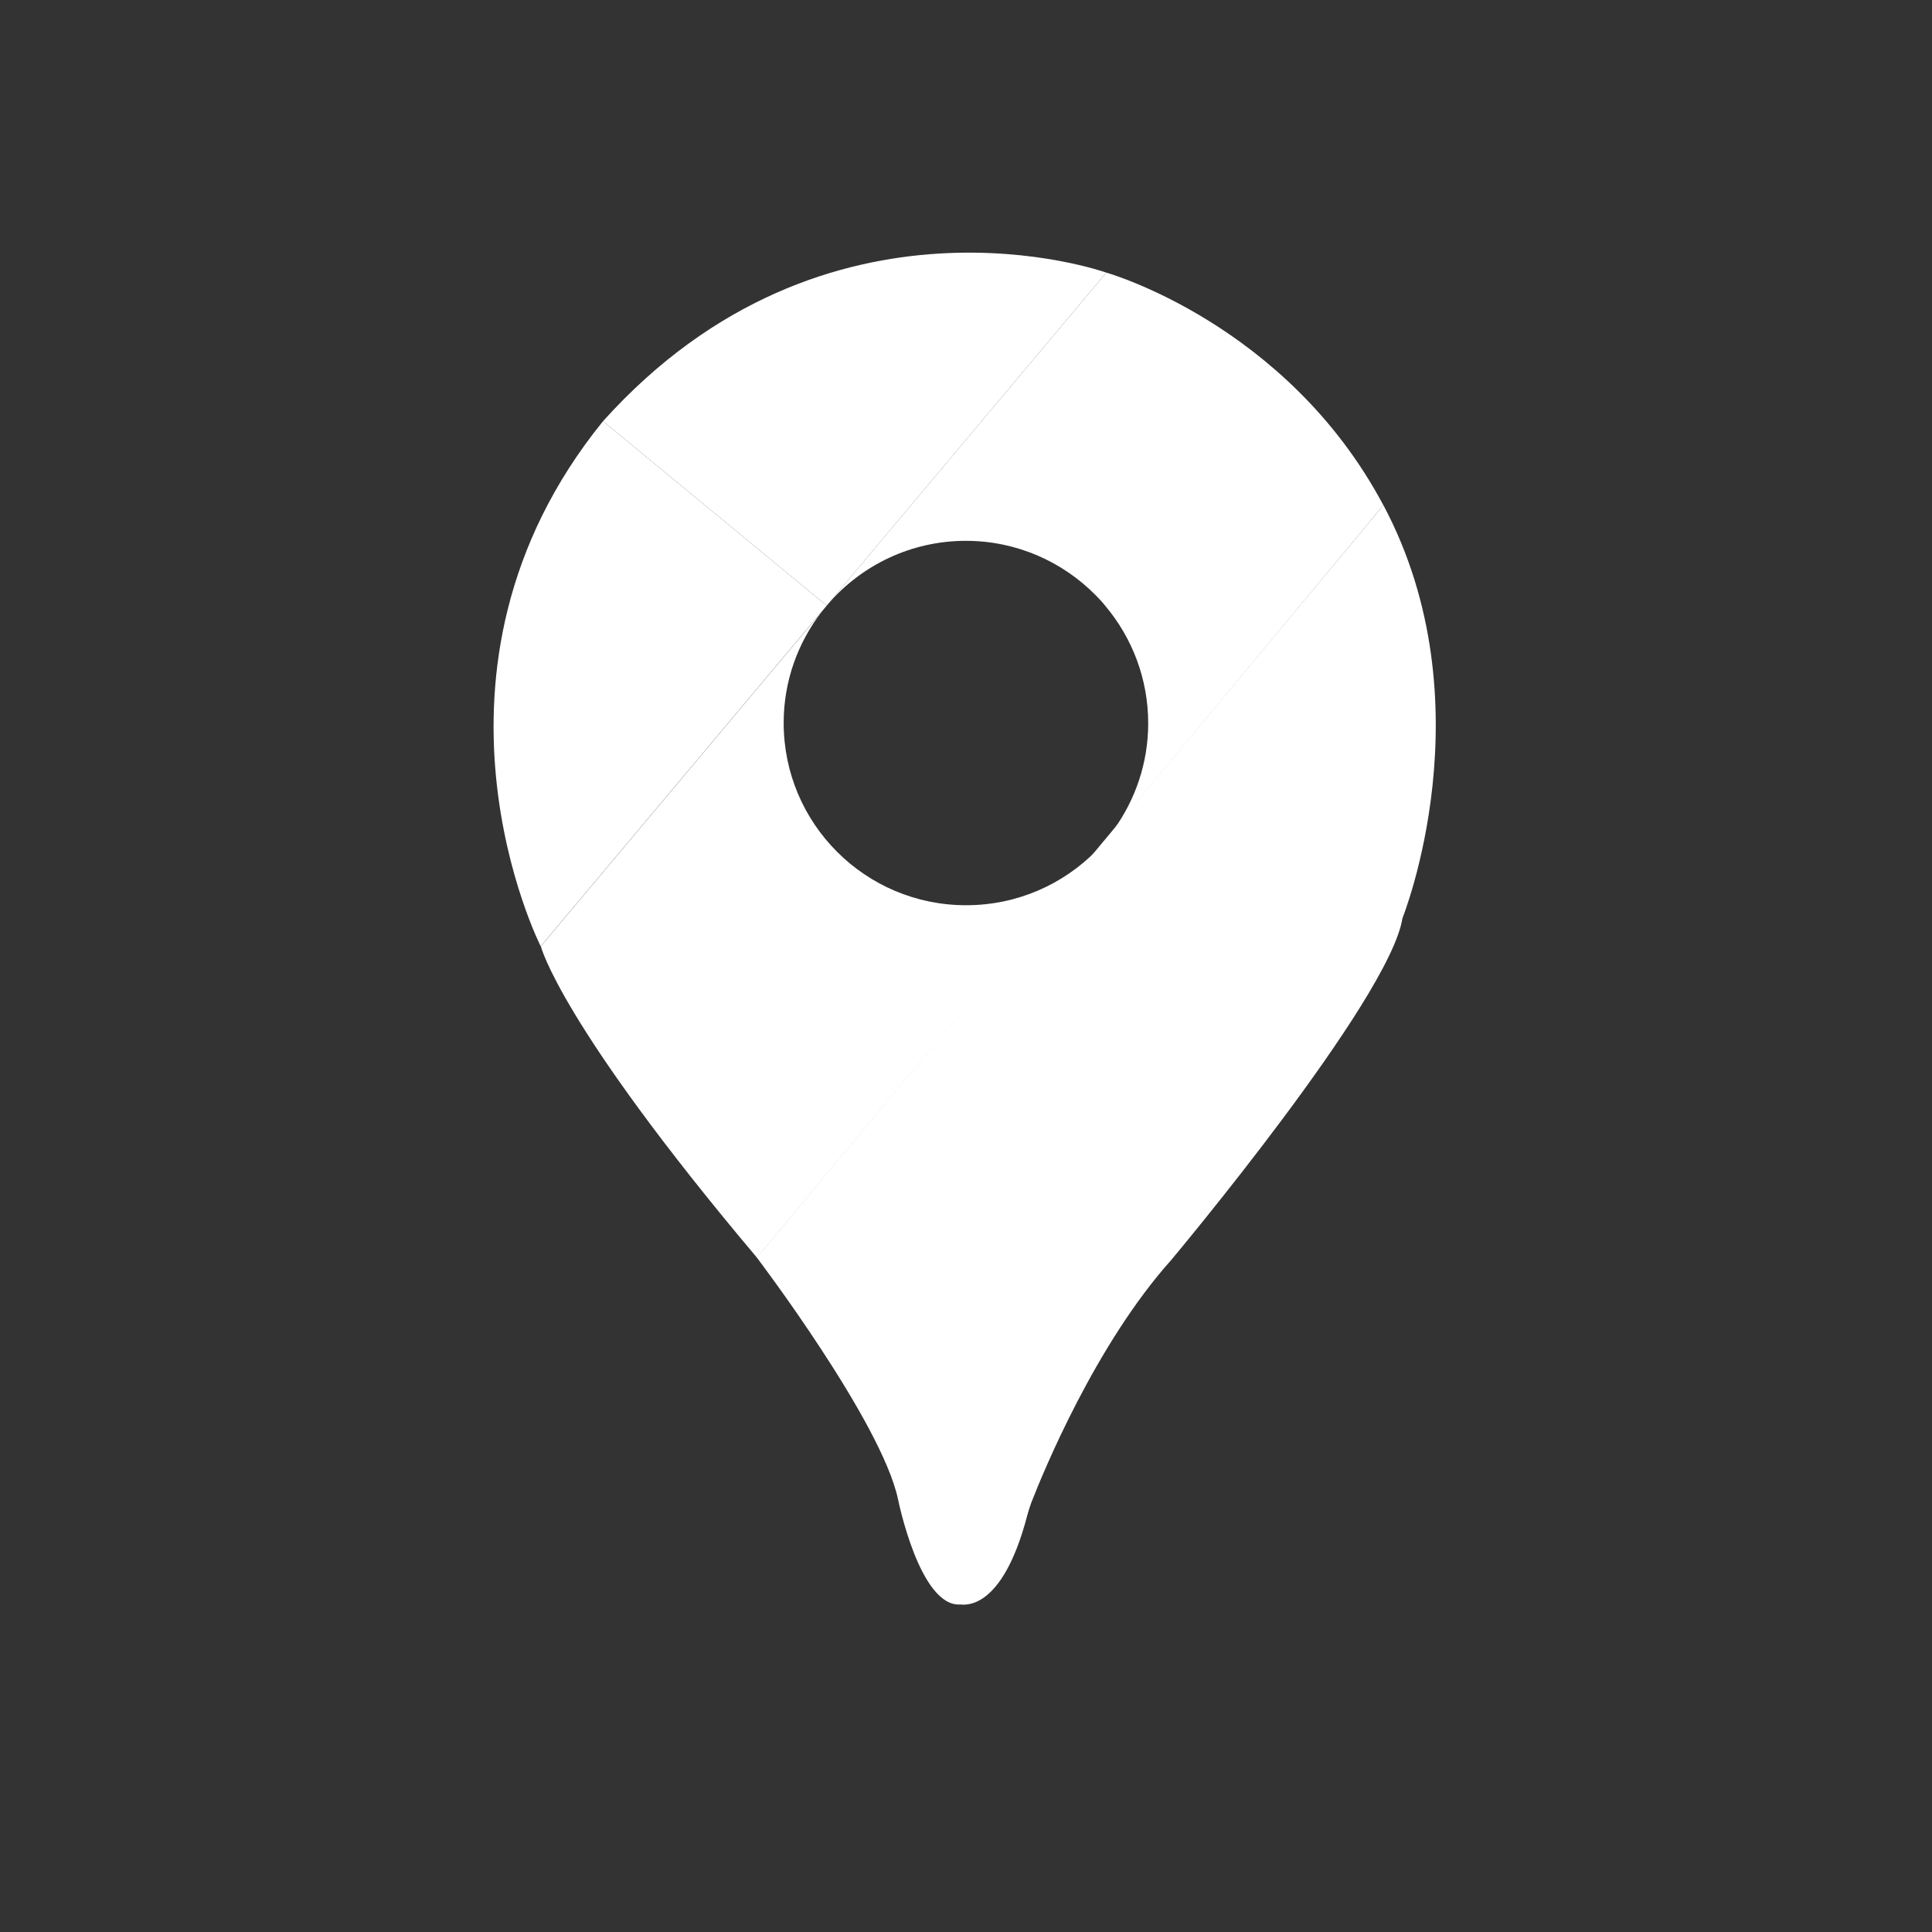<?xml version="1.0" encoding="UTF-8"?>
<svg id="Layer_1" xmlns="http://www.w3.org/2000/svg" version="1.1" viewBox="0 0 144 144">
  <rect x="0" y="0" width="144" height="144" fill="#333333" stroke="none"/>
  <!-- Generator: Adobe Illustrator 29.0.0, SVG Export Plug-In . SVG Version: 2.1.0 Build 186)  -->
  <defs>
    <style>
      .st0 {
        fill: #fff;
      }
    </style>
  </defs>
  <path class="st0" d="M44.95,31.4l16.67,13.74-21.32,25.39s-10.42-20.56,4.64-39.13h0Z"/>
  <path class="st0" d="M44.95,31.4l16.67,13.74,20.84-24.82s-20.84-7.48-37.52,11.08h0Z"/>
  <path class="st0" d="M103.12,37.65l-46.71,56.08s9.28,12.22,10.52,18c0,0,1.61,8.05,4.64,7.86.23,0,3.1.61,4.99-6.62.09-.33.19-.66.31-.98.88-2.26,4.78-11.77,10.42-18.07,0,0,16.29-19.42,17.24-25.48,0,0,6.44-16.01-1.42-30.79h.01Z"/>
  <g>
    <path class="st0" d="M71.99,40.31c3.79,0,7.22,1.56,9.69,4.07.01,0,.02.02.03.03.25.25.48.5.69.77,1.98,2.36,3.18,5.41,3.18,8.73,0,2.96-.96,5.69-2.56,7.92l20.09-24.17c-7.2-13.55-20.65-17.34-20.65-17.34l-20.7,24.65c2.49-2.85,6.15-4.66,10.23-4.66Z"/>
    <path class="st0" d="M81.72,63.38v.02l.06-.08s-.04.04-.06.06Z"/>
  </g>
  <path class="st0" d="M72,67.47c-7.51,0-13.59-6.09-13.59-13.59,0-3.13,1.07-6.01,2.85-8.3l-20.95,24.95s1.42,5.78,16.11,23.21l25.31-30.34h-.01c-2.47,2.51-5.9,4.07-9.71,4.07h0Z"/>
</svg>